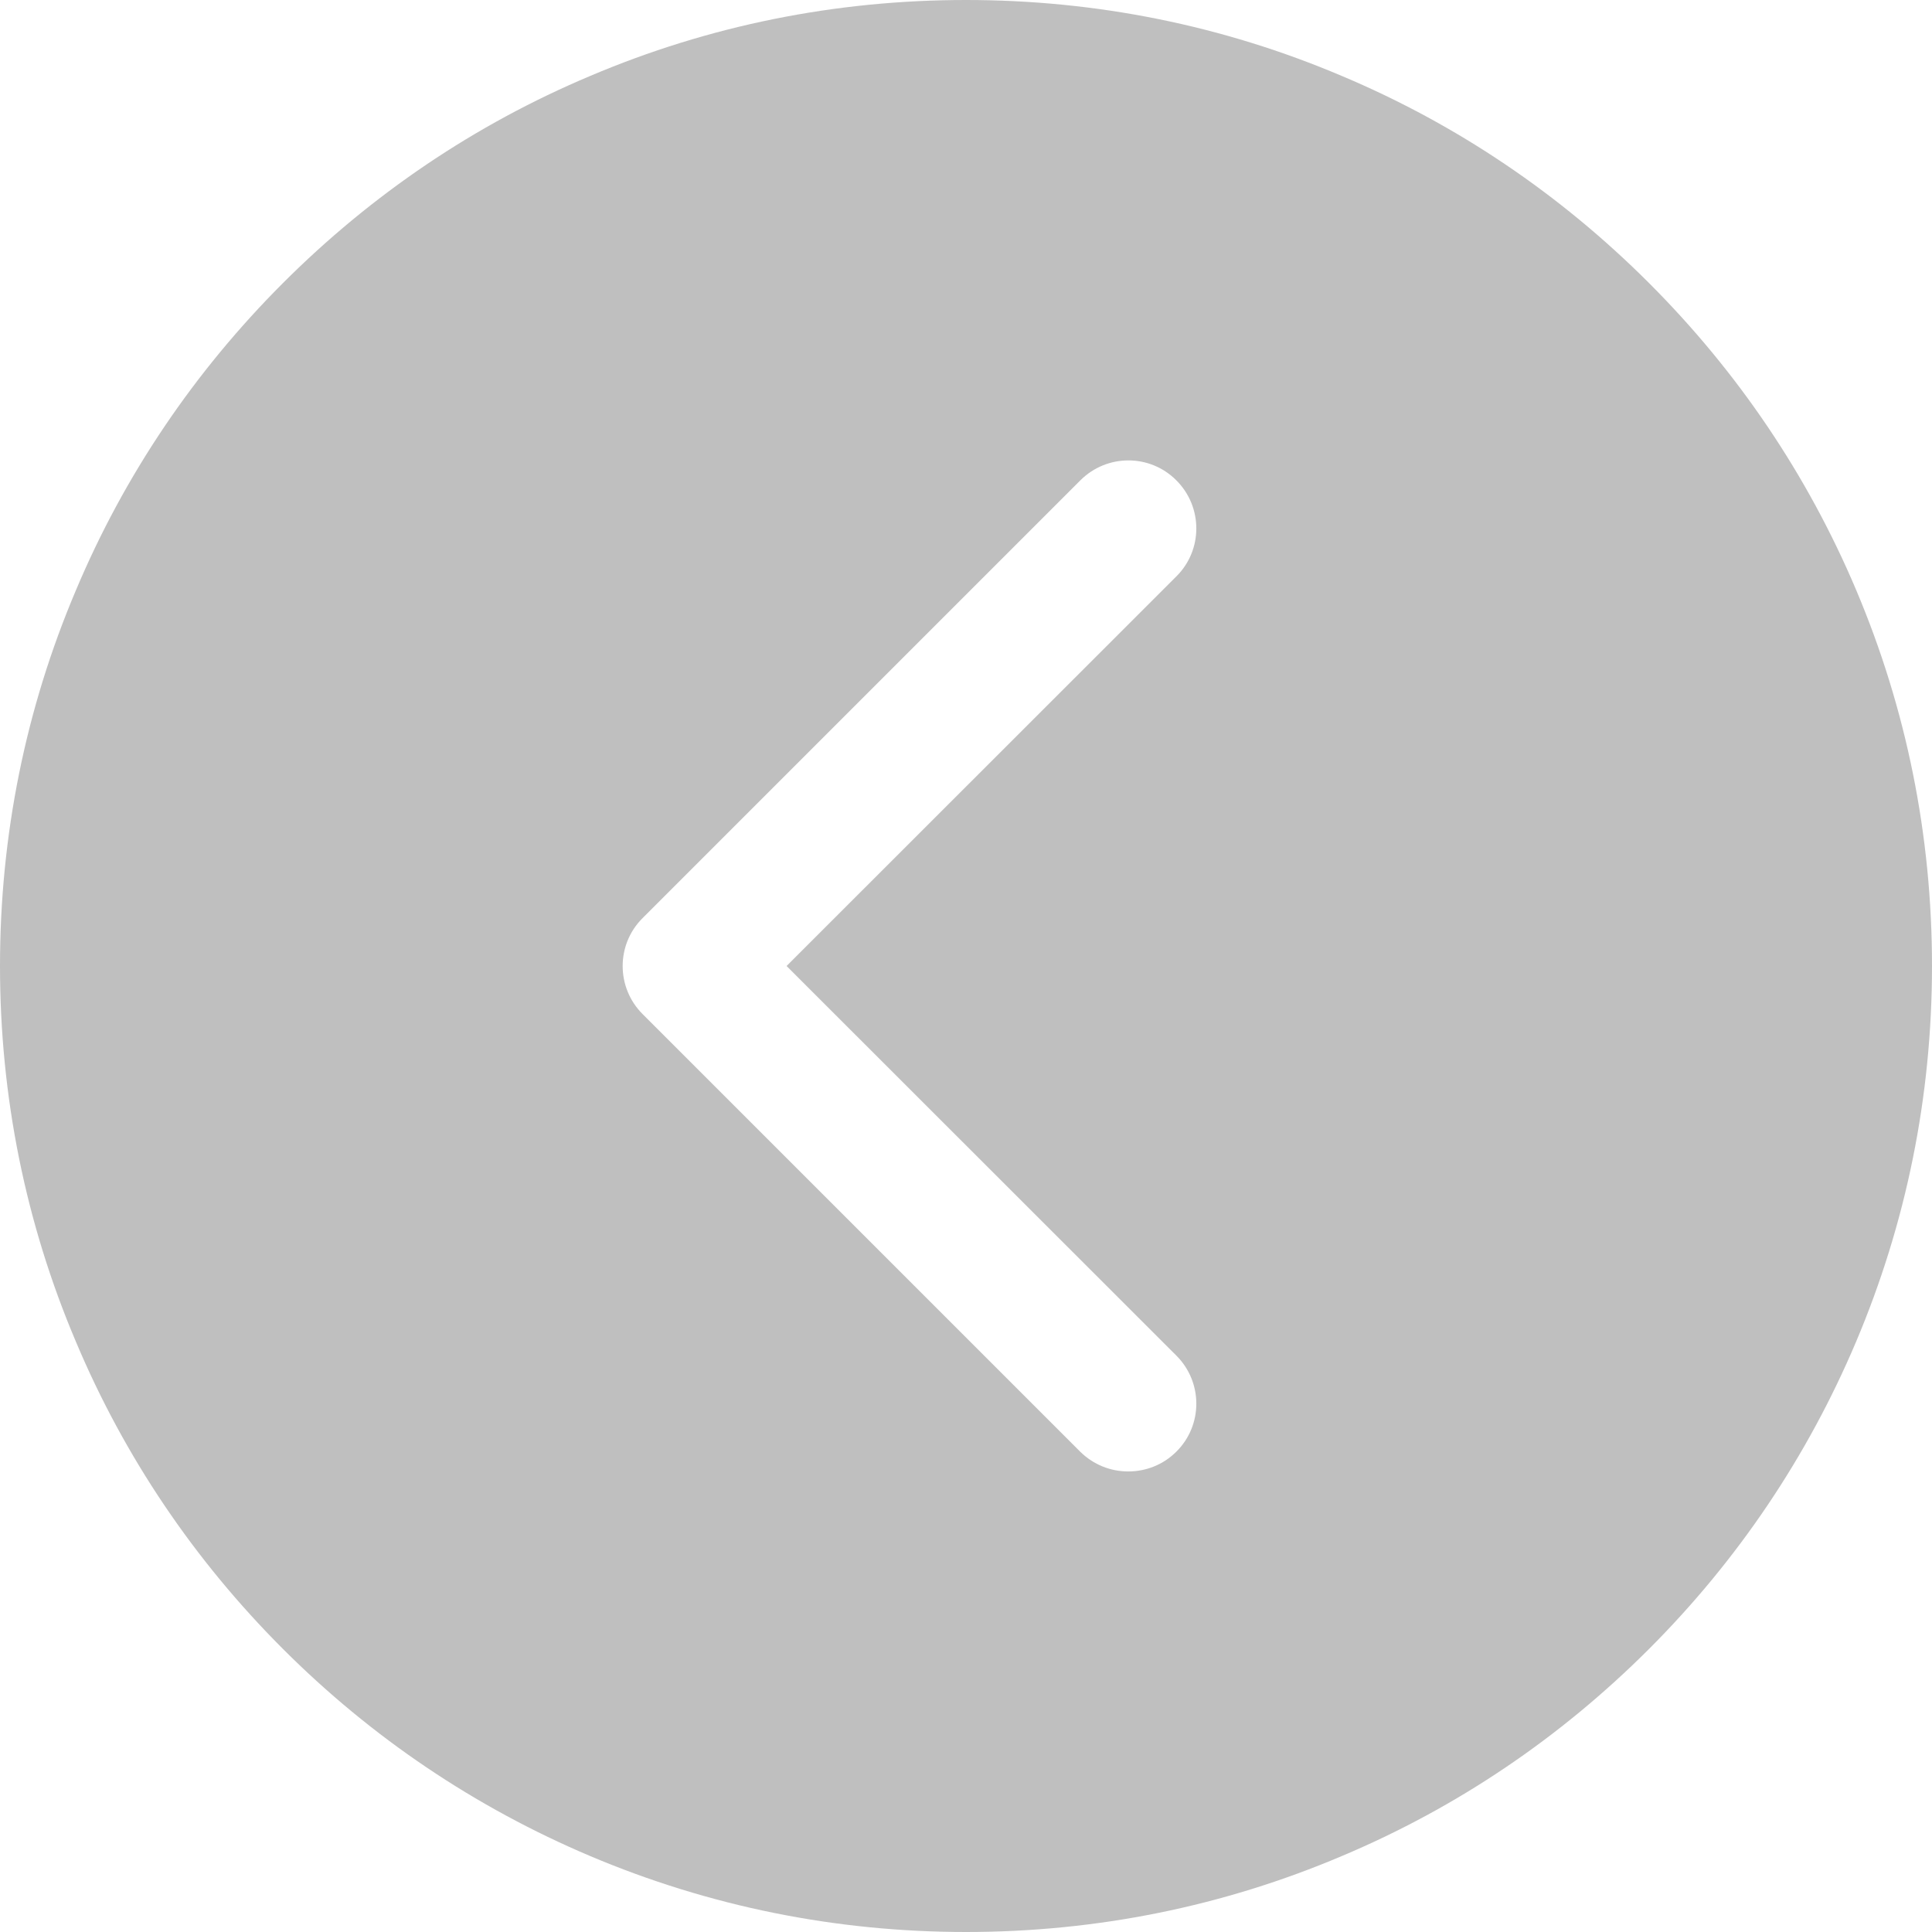 <?xml version="1.0" standalone="no"?><!DOCTYPE svg PUBLIC "-//W3C//DTD SVG 1.1//EN" "http://www.w3.org/Graphics/SVG/1.1/DTD/svg11.dtd"><svg t="1538187787188" class="icon" style="" viewBox="0 0 1024 1024" version="1.1" xmlns="http://www.w3.org/2000/svg" p-id="3780" xmlns:xlink="http://www.w3.org/1999/xlink" width="200" height="200"><defs><style type="text/css"></style></defs><path d="M983.8 312.7C958 251.7 921 197 874 150S772.3 66 711.3 40.3C648.2 13.5 581.1 0 512 0S375.8 13.5 312.7 40.3C251.7 66 197 103 150 150S66 251.7 40.3 312.7C13.5 375.8 0 442.9 0 512s13.5 136.2 40.3 199.3C66 772.3 103 827 150 874s101.8 83.9 162.7 109.7c63.1 26.7 130.2 40.3 199.3 40.3s136.2-13.5 199.3-40.3C772.3 958 827 921 874 874s83.9-101.8 109.7-162.7c26.7-63.1 40.3-130.2 40.3-199.3s-13.5-136.2-40.2-199.3zM623.5 718.5c14.1 14.1 14.1 36.9 0 50.9-7 7-16.2 10.5-25.5 10.5s-18.4-3.5-25.5-10.5L340.6 537.5c-14.1-14.1-14.1-36.9 0-50.9l232-232c14.1-14.1 36.9-14.1 50.9 0 14.1 14.1 14.1 36.9 0 50.9L416.9 512l206.6 206.5z" fill="#bfbfbf" p-id="3781"></path></svg>